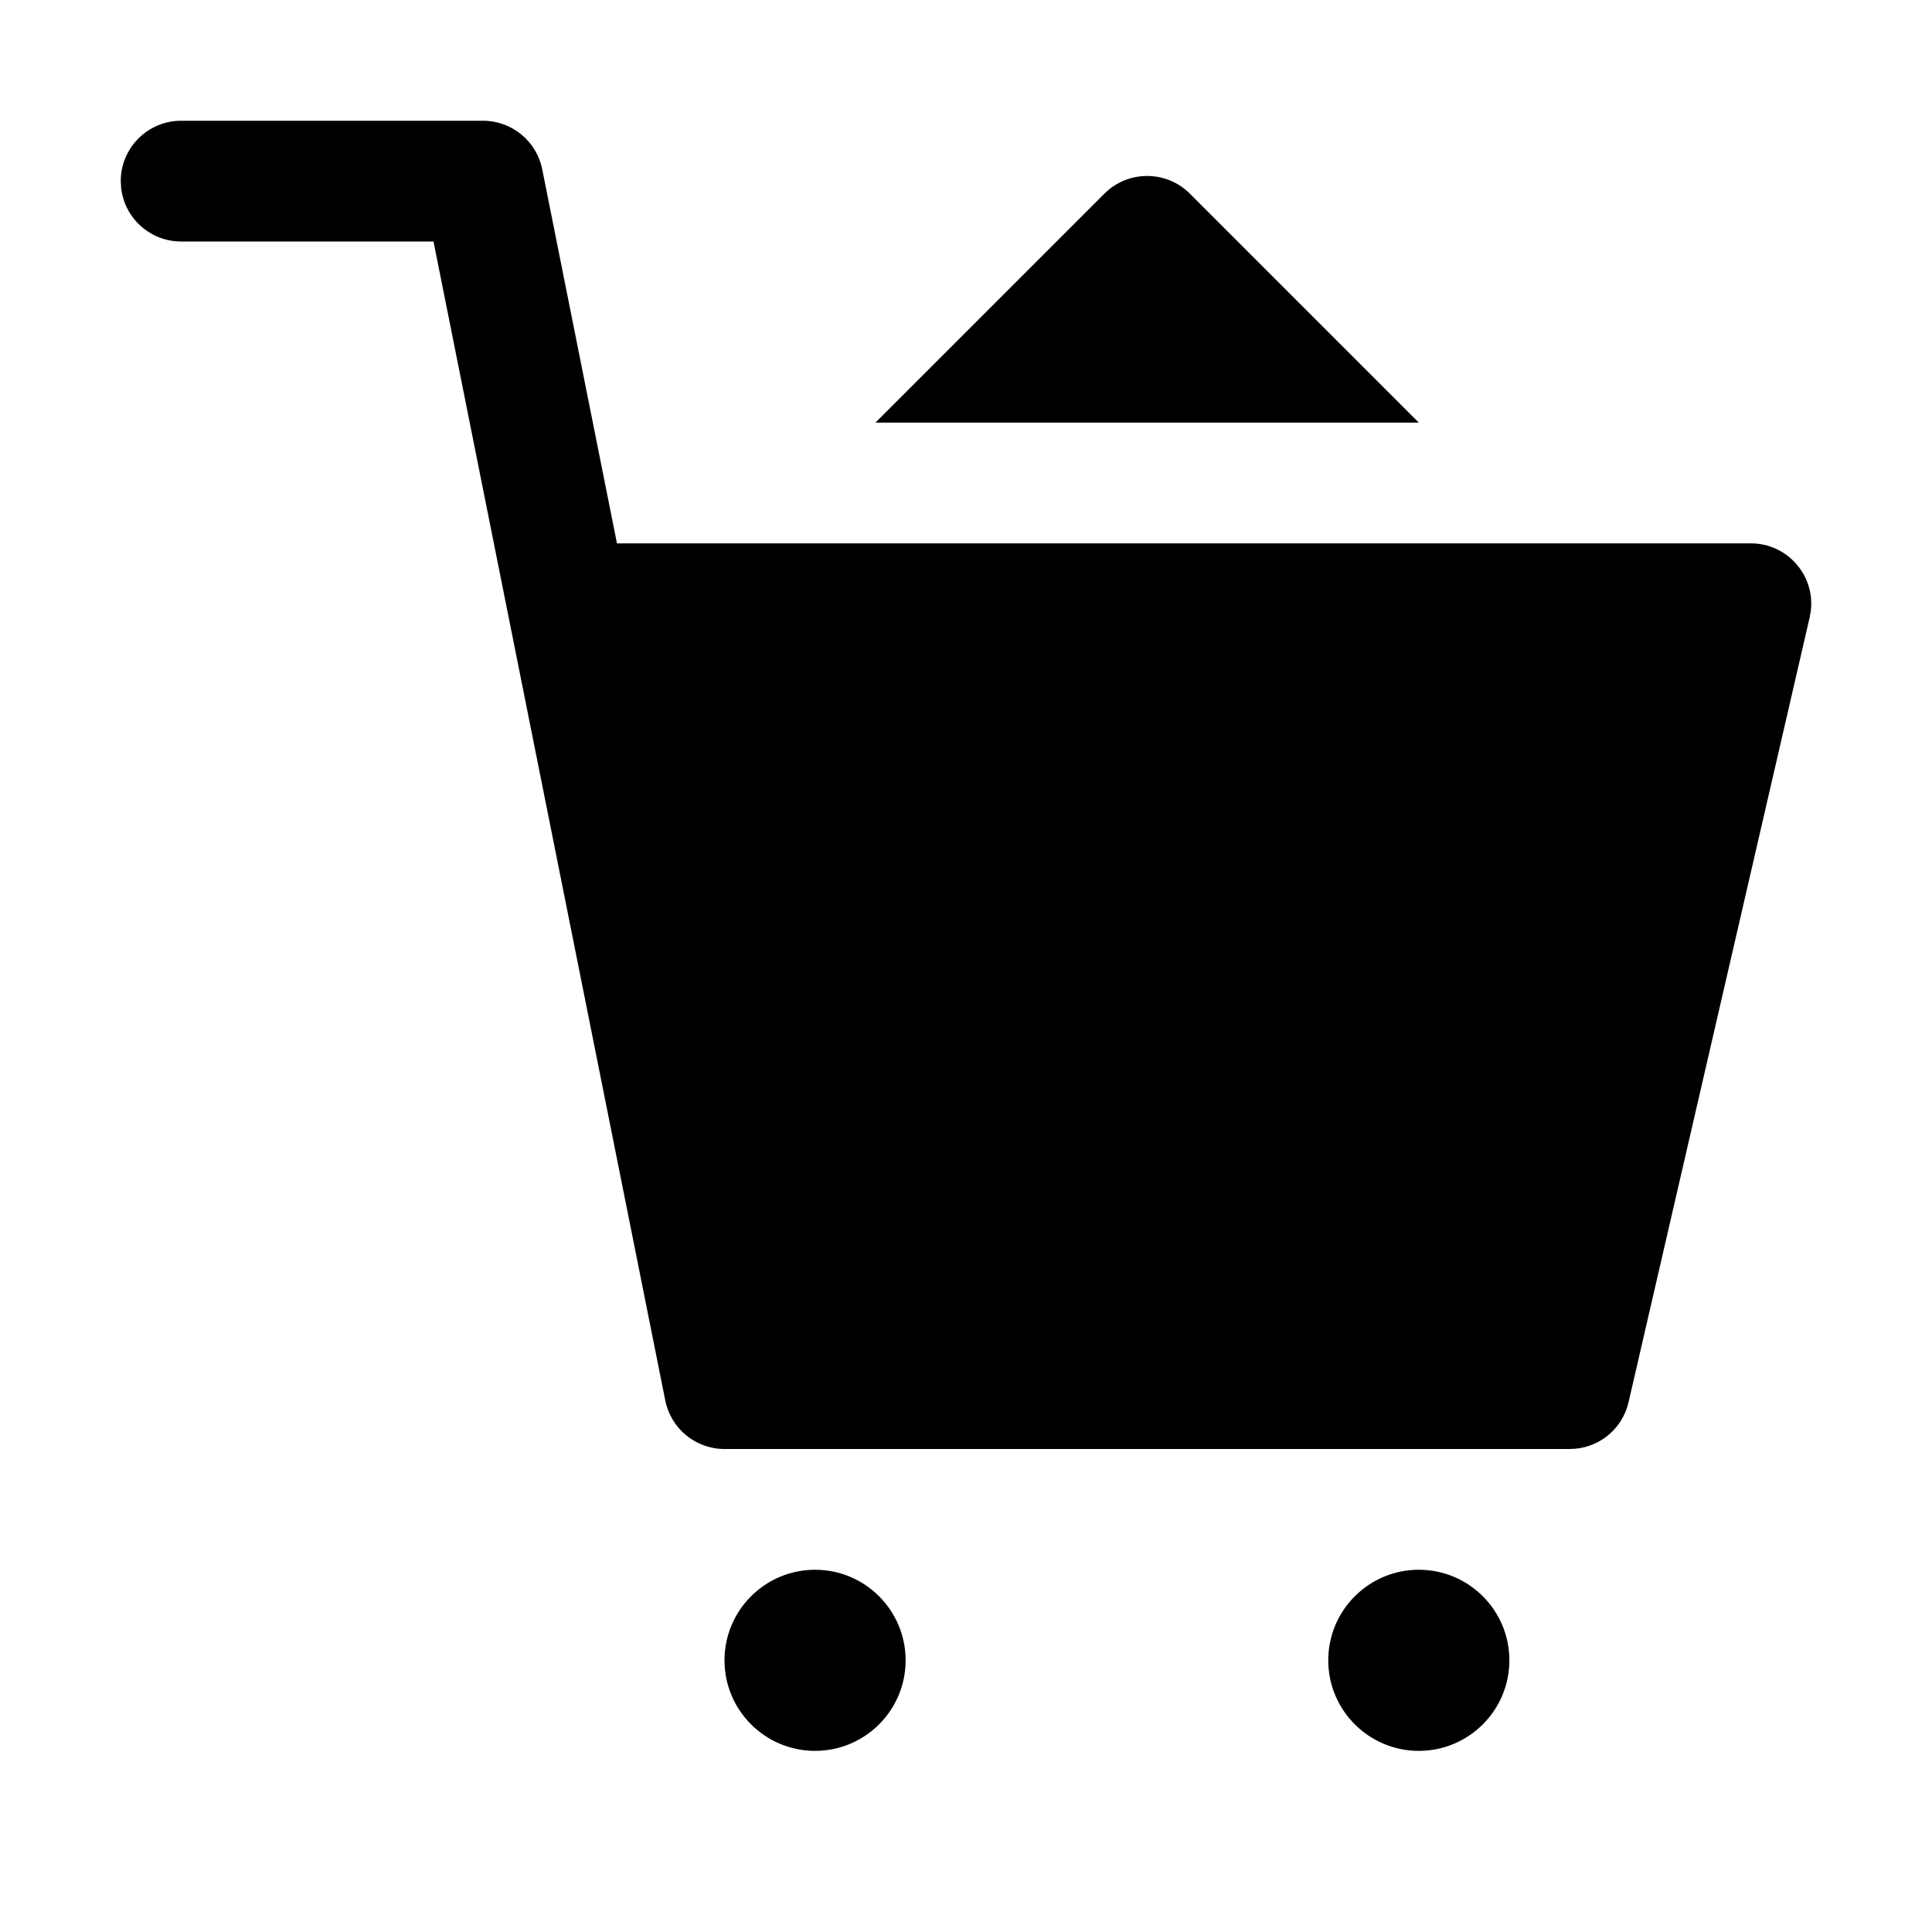 <svg xmlns="http://www.w3.org/2000/svg" width="32px" height="32px" viewBox="0 0 32 32" version="1.1">
    <title>fill-new-container-shopping-cart-full</title>
    <g id="fill-new-container-shopping-cart-full" stroke-width="1" fill-rule="evenodd">
        <path d="M8,2 C8.477,2 8.887,2.336 8.981,2.804 L10.219,9 L29,9 C29.603,9 30.059,9.526 29.994,10.108 L29.974,10.225 L26.974,23.225 C26.87,23.679 26.466,24 26,24 L12,24 C11.523,24 11.113,23.664 11.019,23.196 L7.18,4 L3,4 C2.487,4 2.064,3.614 2.007,3.117 L2,3 C2,2.448 2.448,2 3,2 L8,2 Z M19.707,3.207 L23.5,7 L14.5,7 L18.293,3.207 C18.683,2.817 19.317,2.817 19.707,3.207 Z M13.5,29 C14.328,29 15,28.328 15,27.5 C15,26.672 14.328,26 13.5,26 C12.672,26 12,26.672 12,27.5 C12,28.328 12.672,29 13.5,29 Z M23.5,29 C24.328,29 25,28.328 25,27.5 C25,26.672 24.328,26 23.5,26 C22.672,26 22,26.672 22,27.5 C22,28.328 22.672,29 23.5,29 Z" id="&#24418;&#29366;" fill-rule="nonzero" />
    </g>
</svg>